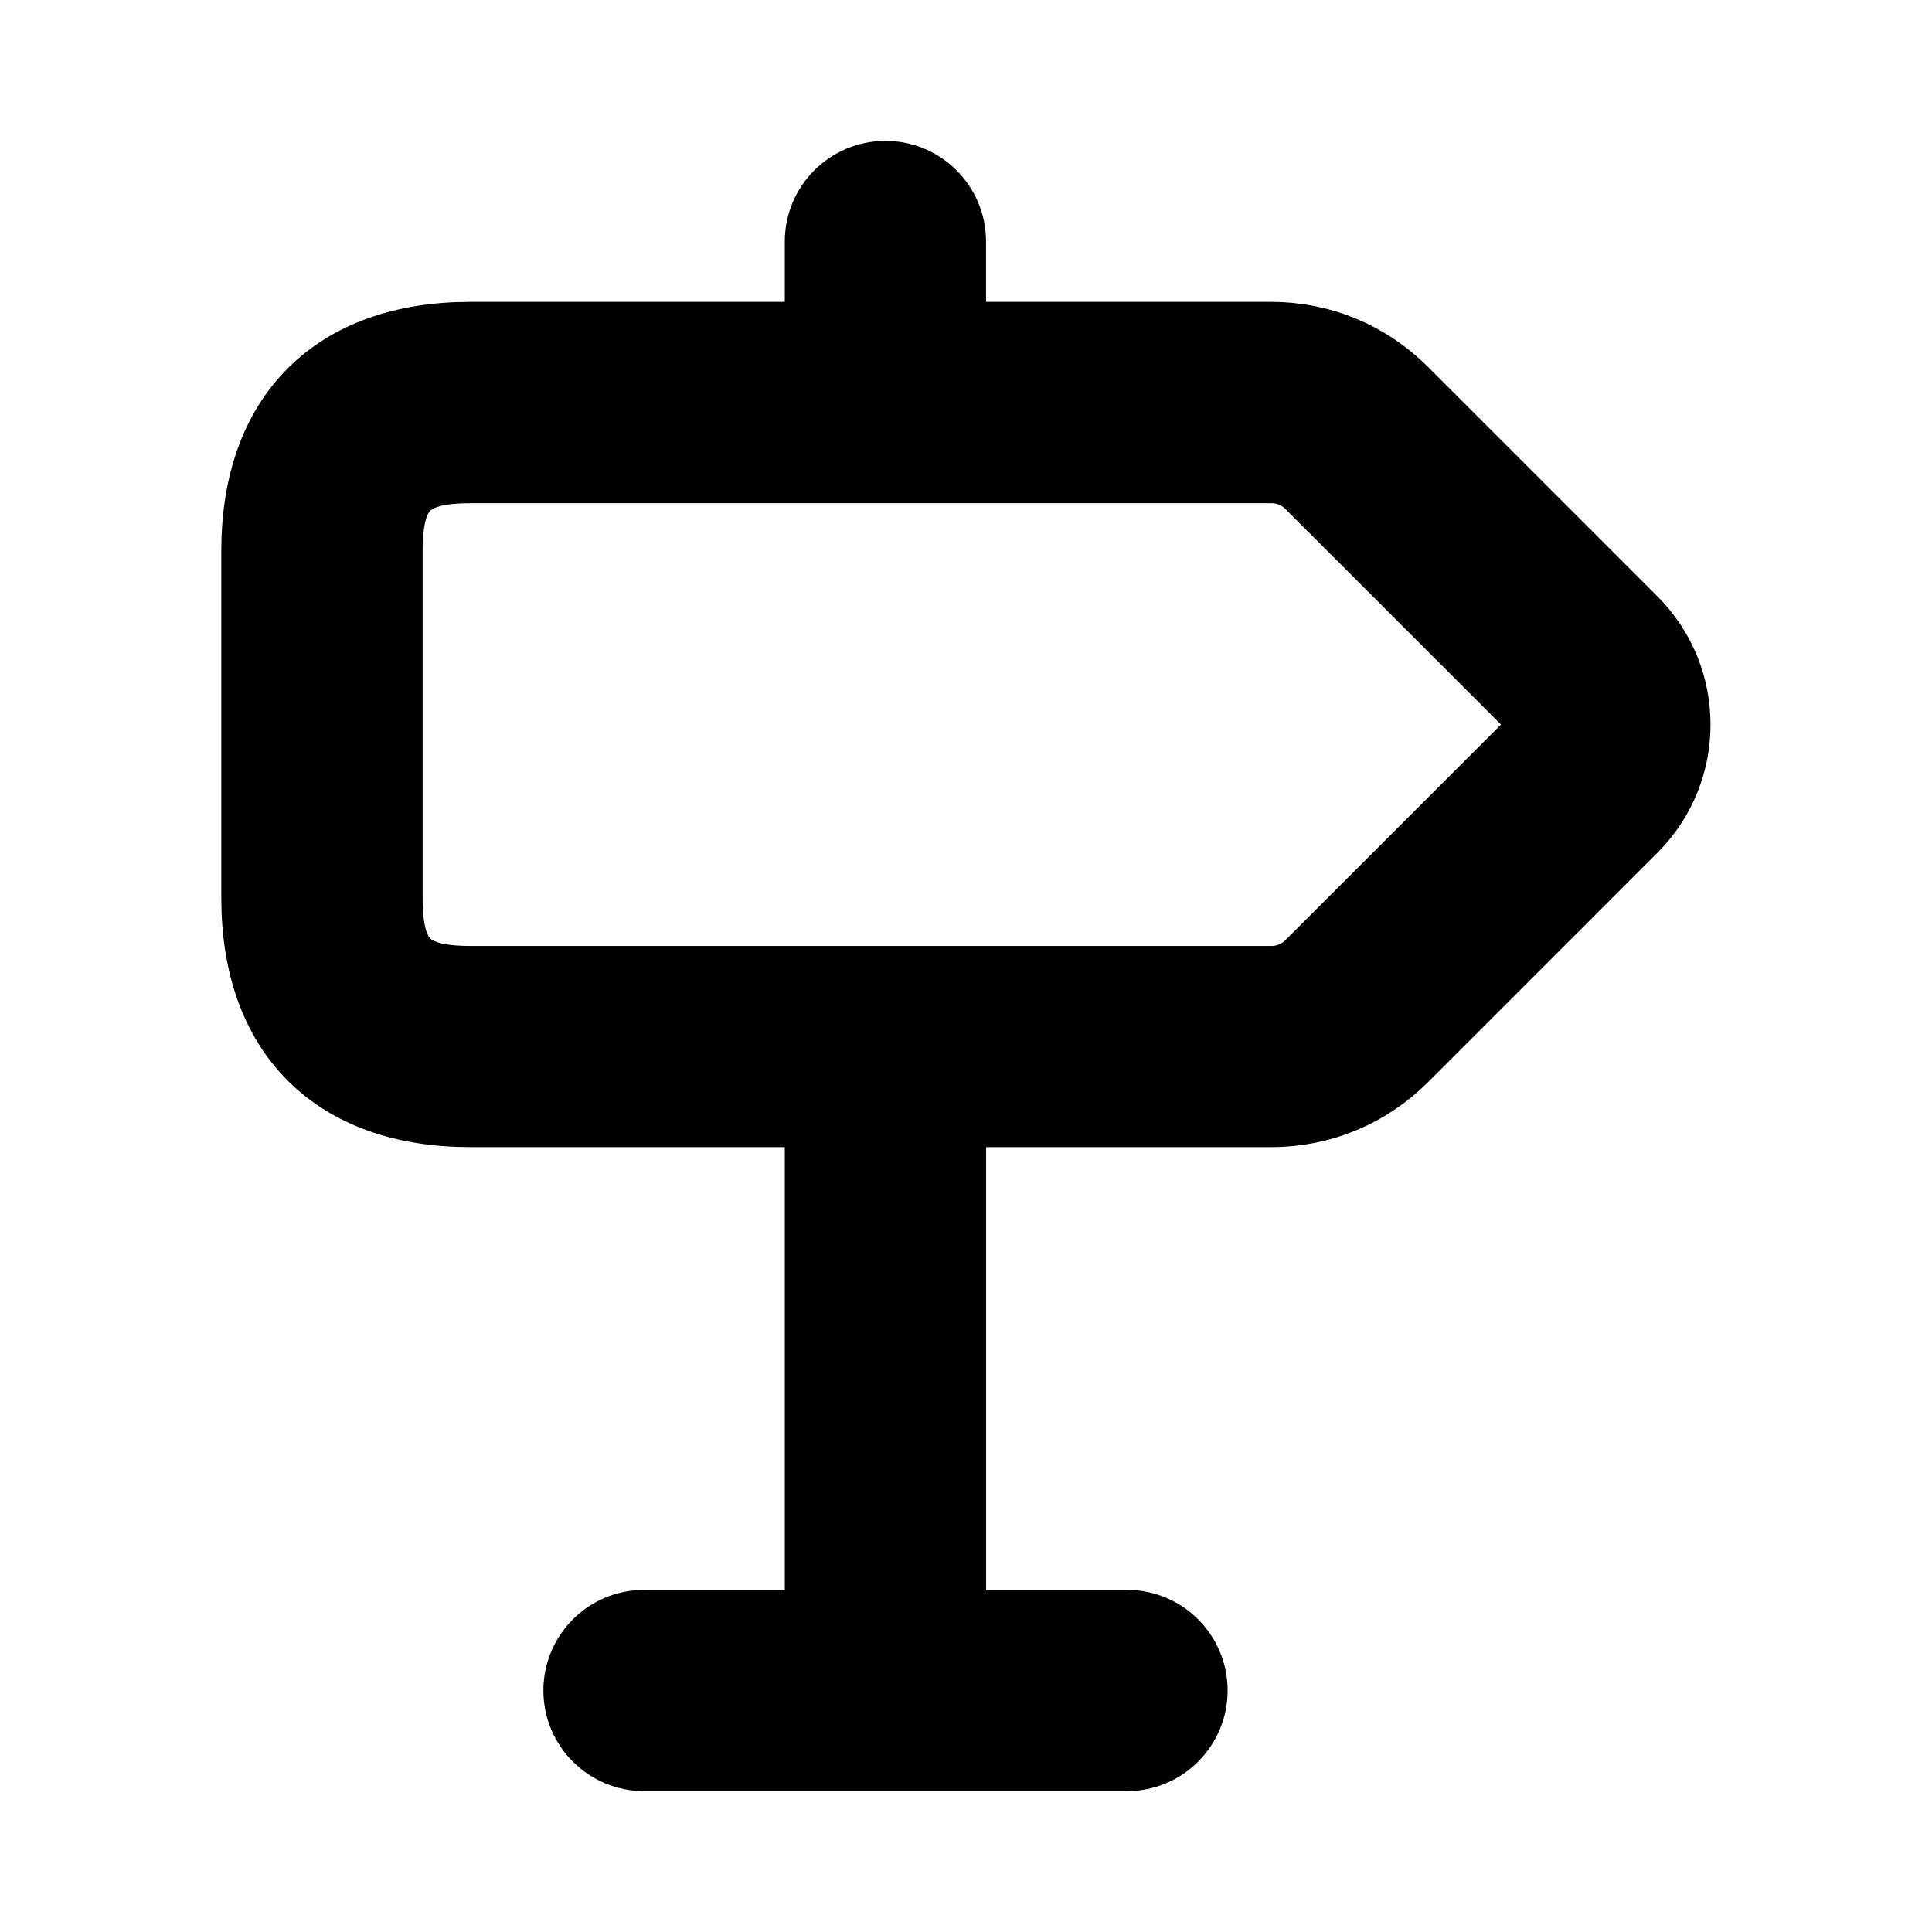 <svg viewBox="0 0 24 24" fill="currentColor" stroke="currentColor" xmlns="http://www.w3.org/2000/svg">
<path d="M20.237 7.763L17.383 4.909C16.958 4.484 16.393 4.25 15.792 4.25H11.749V3C11.749 2.586 11.413 2.25 10.999 2.25C10.585 2.25 10.249 2.586 10.249 3V4.25H5.845C4.195 4.25 3.249 5.196 3.249 6.846V11.154C3.249 12.804 4.195 13.75 5.845 13.75H10.249V20.25H8C7.586 20.25 7.25 20.586 7.25 21C7.25 21.414 7.586 21.75 8 21.75H14C14.414 21.75 14.75 21.414 14.75 21C14.75 20.586 14.414 20.25 14 20.25H11.75V13.75H15.793C16.394 13.75 16.959 13.516 17.384 13.091L20.238 10.237C20.919 9.555 20.919 8.445 20.237 7.763ZM19.177 9.177L16.323 12.031C16.181 12.173 15.993 12.251 15.793 12.251H5.846C5.026 12.251 4.75 11.975 4.75 11.155V6.847C4.75 6.027 5.026 5.751 5.846 5.751H15.793C15.993 5.751 16.182 5.829 16.323 5.971L19.177 8.825C19.274 8.921 19.274 9.079 19.177 9.177Z" />
</svg>
